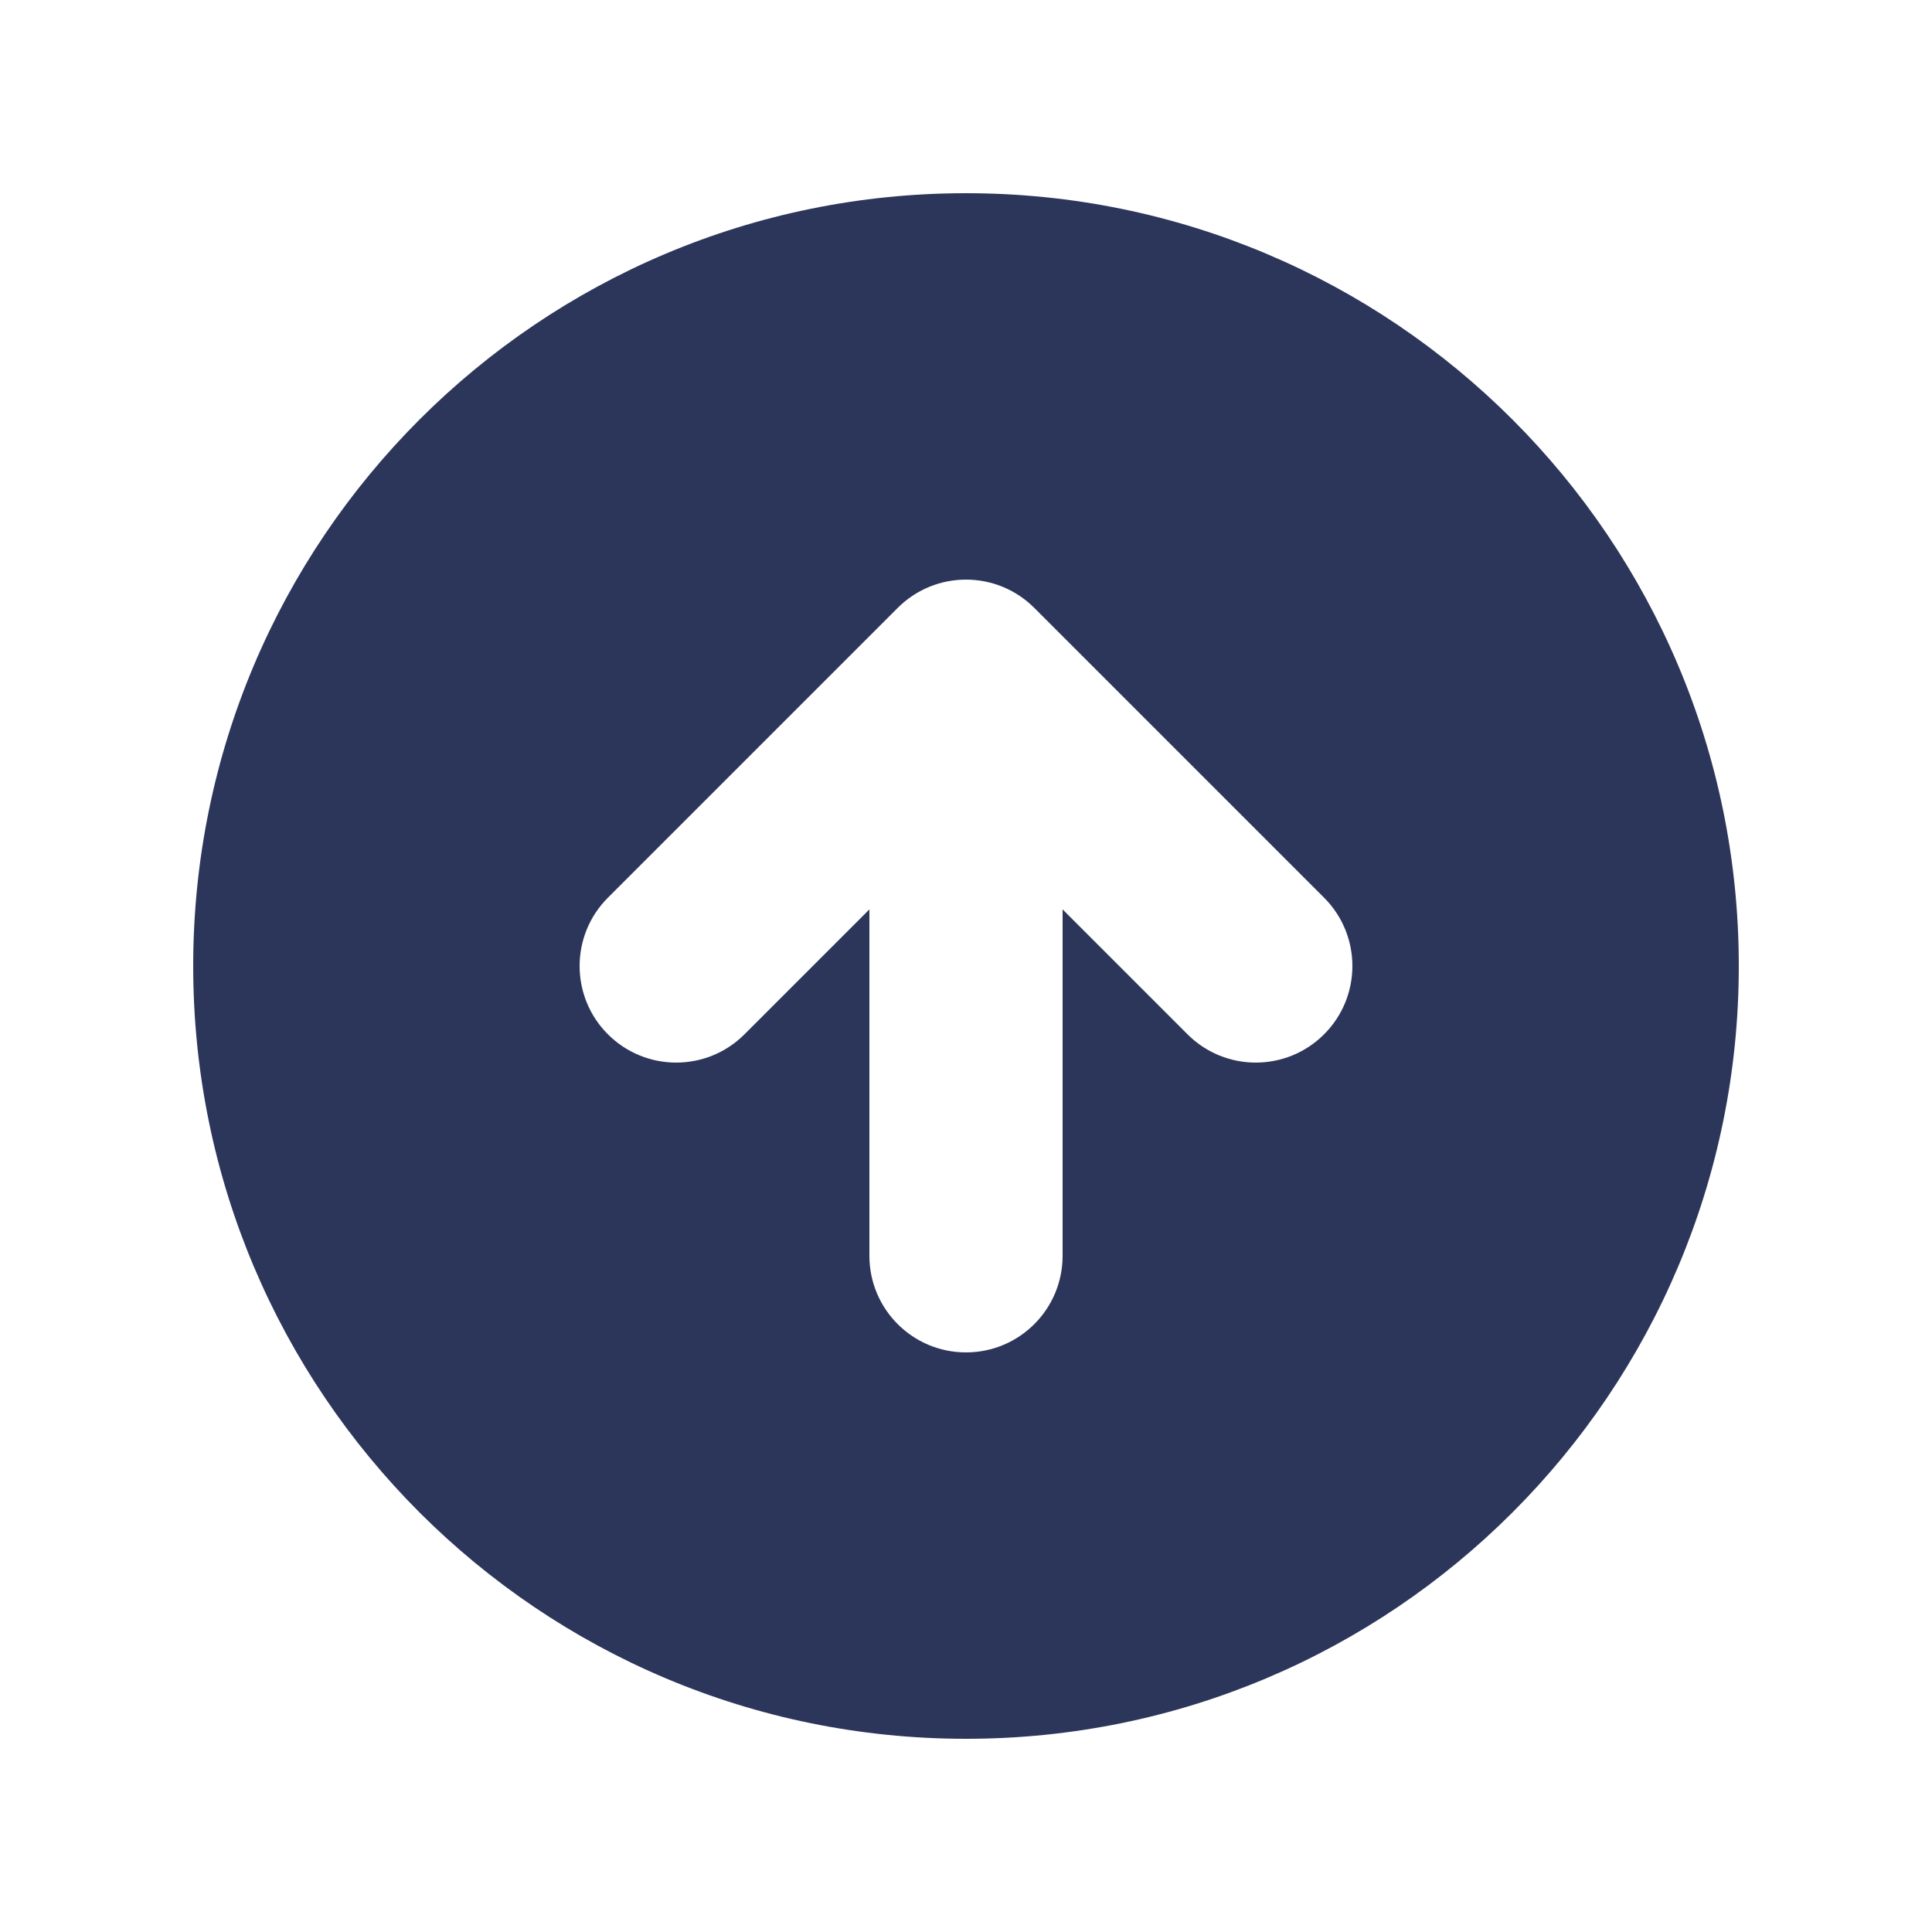 <svg width="40" height="40" viewBox="0 0 40 40" fill="none" xmlns="http://www.w3.org/2000/svg">
<path fill-rule="evenodd" clip-rule="evenodd" d="M20 36C28.837 36 36 28.837 36 20C36 11.163 28.837 4 20 4C11.163 4 4 11.163 4 20C4 28.837 11.163 36 20 36ZM27.414 18.586L21.414 12.586C20.633 11.805 19.367 11.805 18.586 12.586L12.586 18.586C11.805 19.367 11.805 20.633 12.586 21.414C13.367 22.195 14.633 22.195 15.414 21.414L18 18.828L18 26C18 27.105 18.895 28 20 28C21.105 28 22 27.105 22 26V18.828L24.586 21.414C25.367 22.195 26.633 22.195 27.414 21.414C28.195 20.633 28.195 19.367 27.414 18.586Z" fill="#2C365B"/>
</svg>
